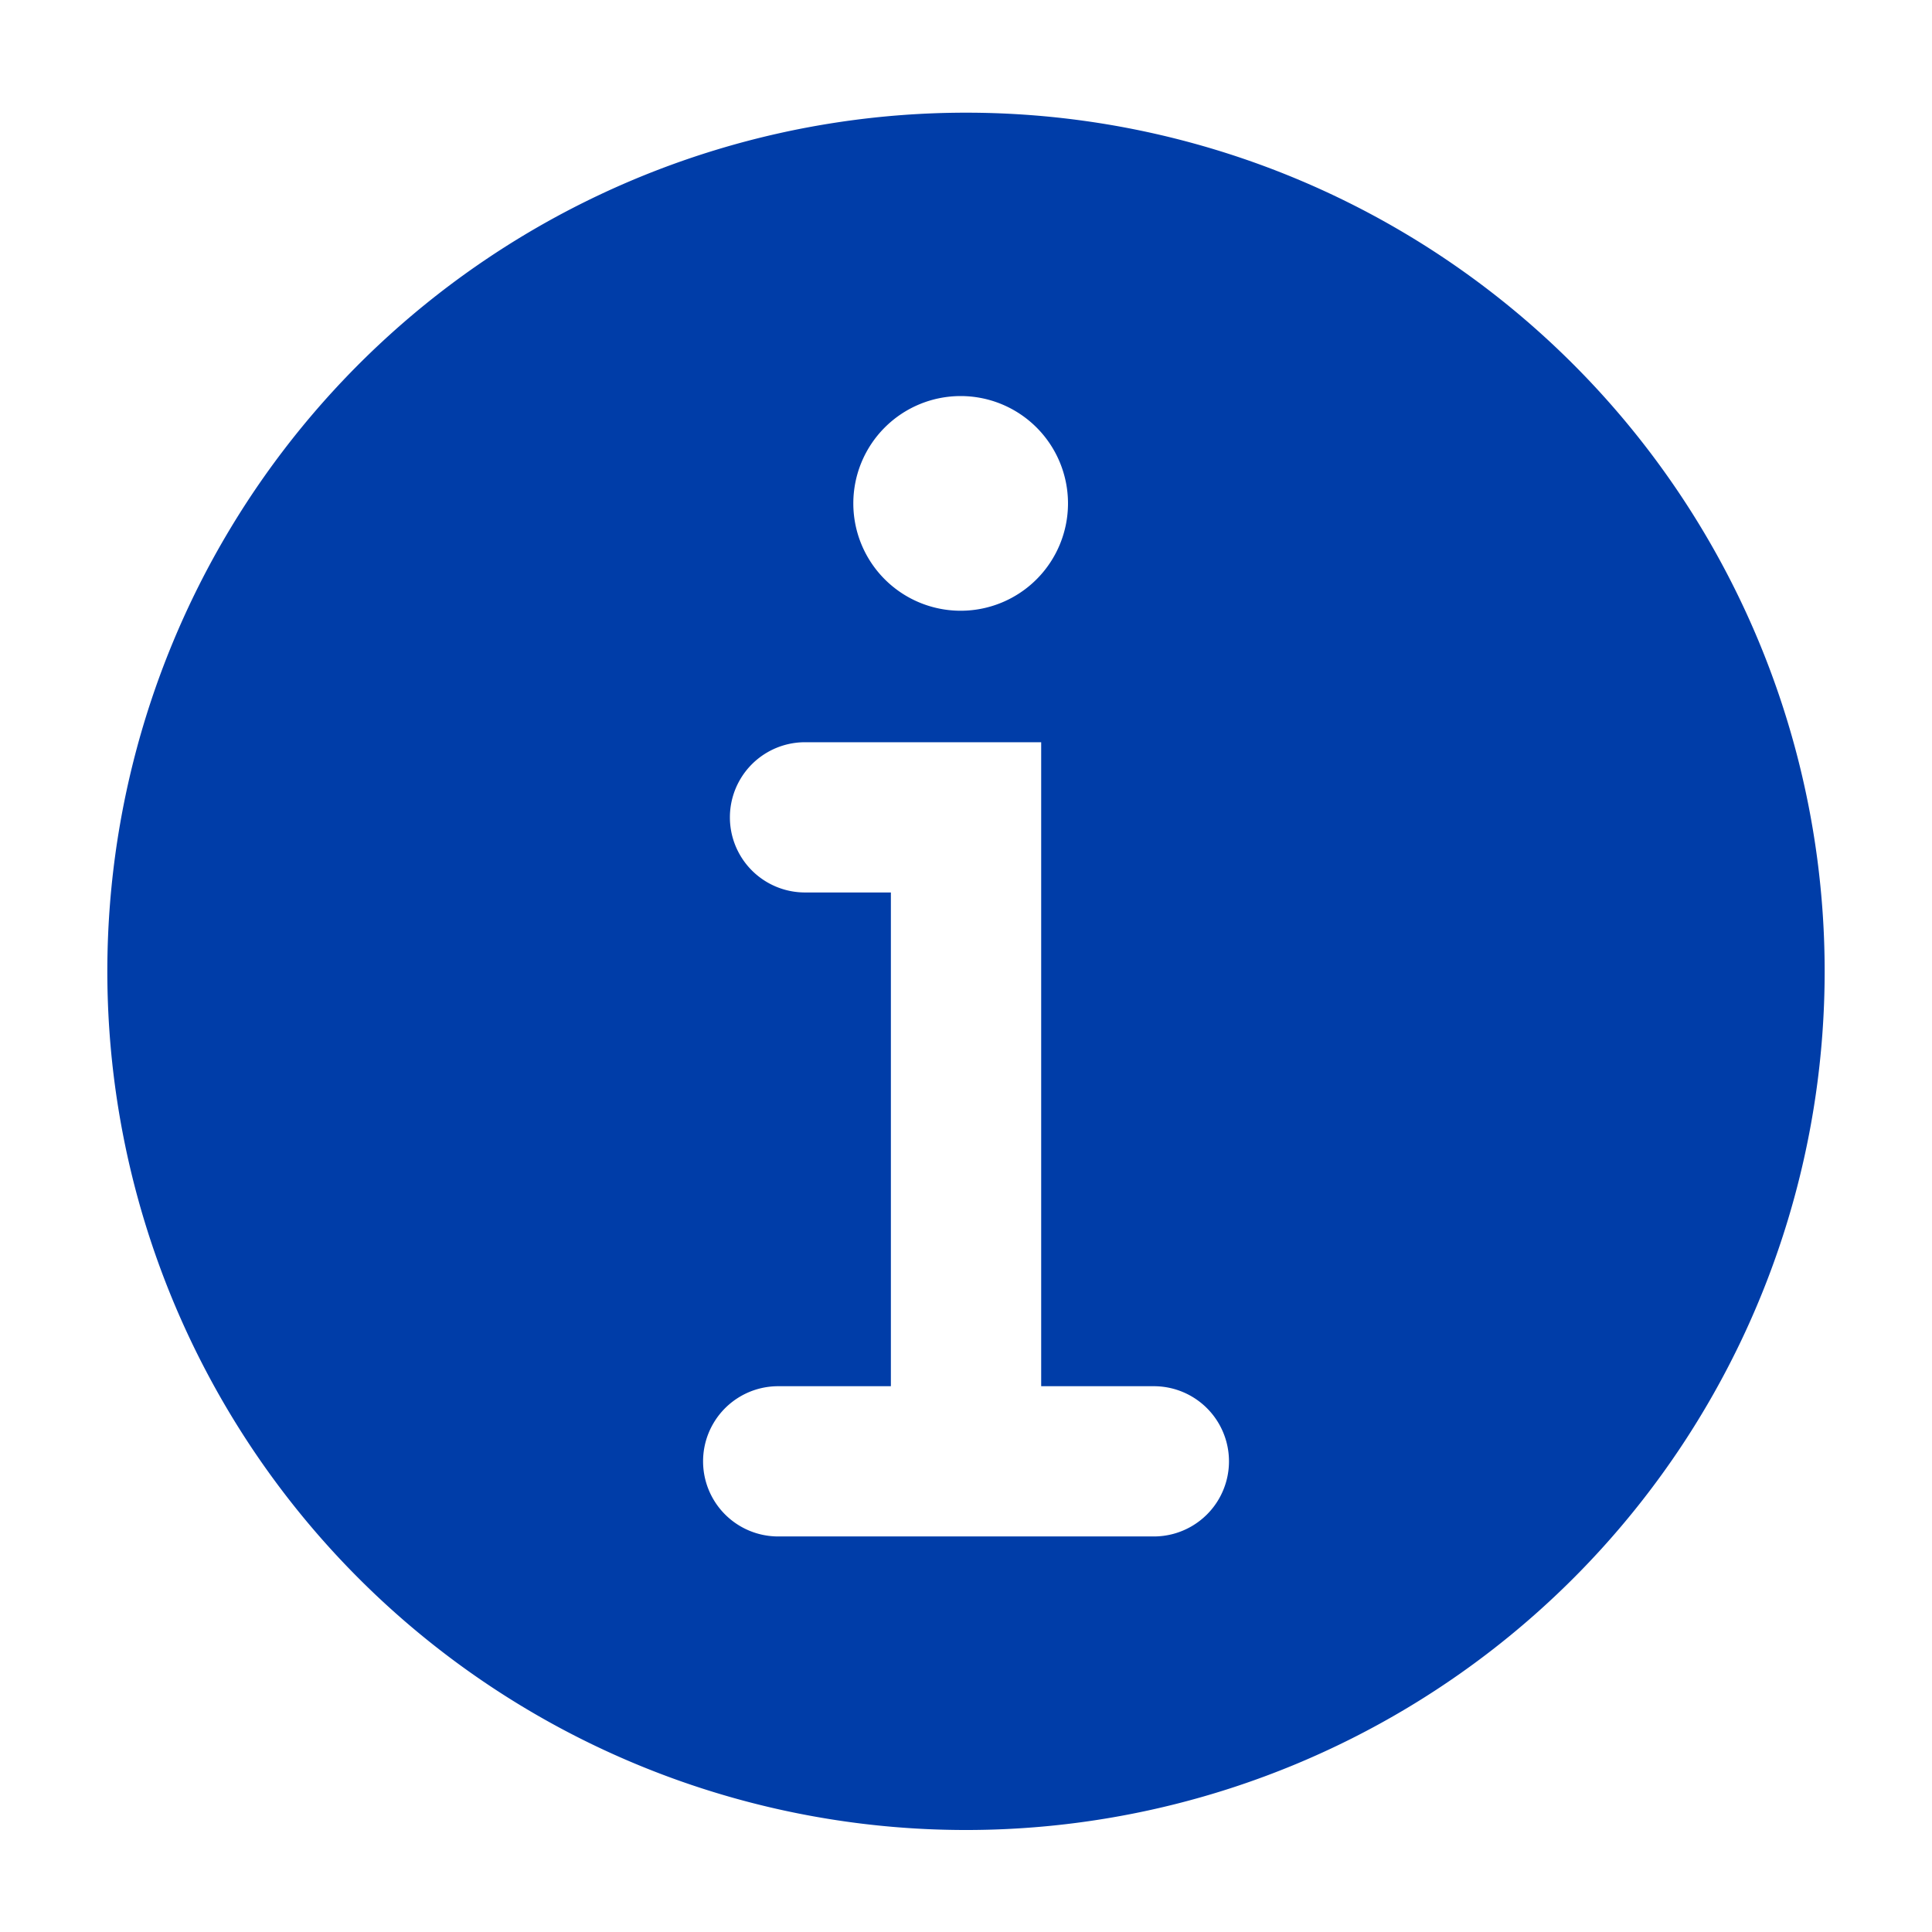 <svg id="Info" xmlns="http://www.w3.org/2000/svg" width="34" height="34" viewBox="0 0 34 34">
  <path id="Path_39462" data-name="Path 39462" d="M17.111,2.1A15.111,15.111,0,1,0,32.222,17.211,15.111,15.111,0,0,0,17.111,2.1Zm-.094,4.987a1.889,1.889,0,1,1-1.889,1.889A1.889,1.889,0,0,1,17.017,7.087Zm3.4,20.069H13.806a1.322,1.322,0,1,1,0-2.644h1.983V15.823H14.278a1.322,1.322,0,1,1,0-2.644h4.156V24.512h1.983a1.322,1.322,0,1,1,0,2.644Z" transform="translate(-0.111 -0.117)" fill="#003da8"/>
  <rect id="Rectangle_1100" data-name="Rectangle 1100" width="34" height="34" fill="rgba(0,0,0,0)"/>
</svg>
